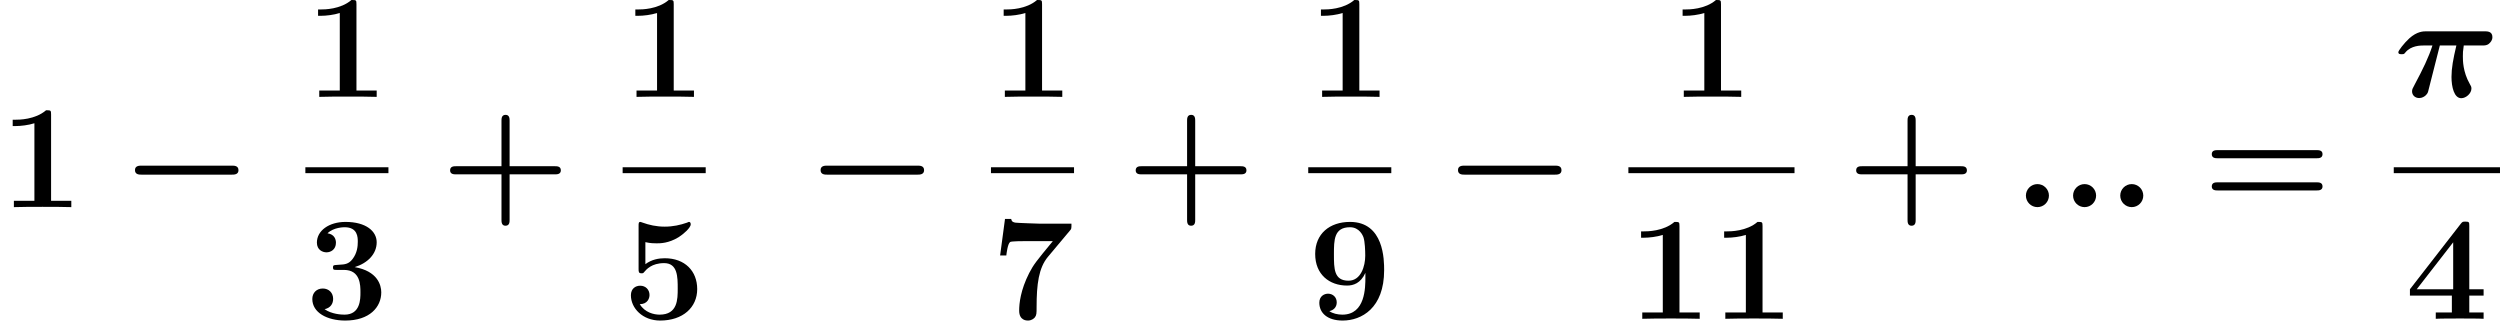 <?xml version='1.0' encoding='UTF-8'?>
<!-- Generated by CodeCogs with dvisvgm 2.9.1 -->
<svg version='1.1' xmlns='http://www.w3.org/2000/svg' xmlns:xlink='http://www.w3.org/1999/xlink' width='228.72pt' height='29.327pt' viewBox='-.239 -.227 228.72 29.327'>
<defs>
<path id='g0-0' d='M8.99-2.63C9.17-2.63 9.528-2.63 9.528-2.989C9.528-3.359 9.182-3.359 8.99-3.359H1.686C1.506-3.359 1.148-3.359 1.148-3.001C1.148-2.63 1.494-2.63 1.686-2.63H8.99Z'/>
<path id='g1-25' d='M3.73-4.16H5.069C4.806-3.049 4.674-2.319 4.674-1.614C4.674-.801 4.89 .108 5.464 .108C5.858 .108 6.288-.287 6.288-.669C6.288-.813 6.253-.885 6.145-1.064C5.595-2.032 5.595-2.953 5.595-3.276C5.595-3.563 5.595-3.682 5.667-4.16H7.149C7.376-4.16 7.568-4.16 7.747-4.34C7.831-4.423 7.986-4.567 7.986-4.842C7.986-5.308 7.568-5.308 7.352-5.308H2.654C2.403-5.308 1.889-5.308 1.255-4.734C.837-4.352 .371-3.742 .371-3.622C.371-3.455 .514-3.455 .646-3.455C.825-3.455 .837-3.467 .944-3.599C1.399-4.16 2.188-4.16 2.415-4.16H3.132C2.833-3.216 2.355-2.236 1.71-1.028C1.518-.669 1.482-.61 1.482-.442C1.482-.12 1.745 .096 2.056 .096C2.307 .096 2.487-.036 2.57-.108C2.75-.287 2.762-.335 2.821-.586L3.73-4.16Z'/>
<path id='g1-58' d='M2.833-.933C2.833-1.447 2.415-1.865 1.901-1.865S.968-1.447 .968-.933S1.387 0 1.901 0S2.833-.418 2.833-.933Z'/>
<path id='g2-43' d='M5.559-2.654H9.229C9.385-2.654 9.708-2.654 9.708-2.977C9.708-3.312 9.397-3.312 9.229-3.312H5.559V-6.994C5.559-7.149 5.559-7.472 5.236-7.472C4.902-7.472 4.902-7.161 4.902-6.994V-3.312H1.219C1.052-3.312 .741-3.312 .741-2.977C.741-2.654 1.064-2.654 1.219-2.654H4.902V1.028C4.902 1.184 4.902 1.506 5.224 1.506C5.559 1.506 5.559 1.196 5.559 1.028V-2.654Z'/>
<path id='g2-49' d='M4.136-7.496C4.136-7.843 4.113-7.843 3.73-7.843C2.845-7.077 1.518-7.077 1.255-7.077H1.028V-6.563H1.255C1.674-6.563 2.307-6.635 2.786-6.791V-.514H1.124V0C1.626-.024 2.881-.024 3.443-.024S5.272-.024 5.774 0V-.514H4.136V-7.496Z'/>
<path id='g2-51' d='M3.12-3.957C4.459-3.957 4.459-2.714 4.459-2.14C4.459-1.602 4.459-.335 3.168-.335C2.917-.335 2.128-.371 1.554-.777C2.068-.885 2.248-1.255 2.248-1.614C2.248-2.104 1.901-2.451 1.411-2.451C.909-2.451 .562-2.104 .562-1.602C.562-.502 1.757 .143 3.228 .143C5.2 .143 6.145-.944 6.145-2.14C6.145-2.726 5.846-3.862 3.993-4.184C5.045-4.507 5.774-5.248 5.774-6.193C5.774-7.089 4.914-7.843 3.252-7.843C1.913-7.843 .933-7.137 .933-6.169C.933-5.571 1.399-5.38 1.71-5.38C2.056-5.38 2.475-5.607 2.475-6.157C2.475-6.432 2.355-6.838 1.793-6.922C2.295-7.412 3.108-7.412 3.18-7.412C4.244-7.412 4.244-6.587 4.244-6.229S4.196-5.32 3.814-4.83C3.503-4.423 3.192-4.4 2.738-4.376C2.594-4.364 2.355-4.352 2.307-4.328C2.236-4.292 2.236-4.208 2.236-4.16C2.236-3.957 2.307-3.957 2.546-3.957H3.12Z'/>
<path id='g2-52' d='M5.177-1.877H6.336V-2.391H5.177V-7.52C5.177-7.819 5.165-7.867 4.866-7.867C4.651-7.867 4.627-7.867 4.483-7.687L.371-2.391V-1.877H3.766V-.514H2.463V0C2.809-.024 3.993-.024 4.423-.024C4.83-.024 6.013-.024 6.336 0V-.514H5.177V-1.877ZM3.873-6.193V-2.391H.921L3.873-6.193Z'/>
<path id='g2-53' d='M1.841-6.205C2.248-6.109 2.57-6.109 2.75-6.109C3.037-6.109 3.718-6.109 4.519-6.599C4.89-6.826 5.511-7.364 5.511-7.639C5.511-7.699 5.511-7.843 5.368-7.843C5.356-7.843 5.332-7.843 5.212-7.783C4.663-7.592 4.077-7.46 3.407-7.46C2.726-7.46 2.152-7.592 1.59-7.795C1.506-7.819 1.47-7.843 1.435-7.843C1.291-7.843 1.291-7.723 1.291-7.52V-4.041C1.291-3.814 1.291-3.682 1.53-3.682C1.65-3.682 1.674-3.694 1.769-3.814C1.913-3.981 2.343-4.507 3.359-4.507C4.459-4.507 4.459-3.383 4.459-2.439C4.459-1.578 4.459-.335 2.989-.335C2.546-.335 1.793-.502 1.387-1.184C2.02-1.184 2.176-1.662 2.176-1.925C2.176-2.355 1.865-2.678 1.423-2.678C1.064-2.678 .669-2.463 .669-1.901C.669-.861 1.614 .143 3.037 .143C4.878 .143 6.037-.921 6.037-2.403C6.037-3.862 5.045-4.902 3.407-4.902C2.929-4.902 2.355-4.806 1.841-4.423V-6.205Z'/>
<path id='g2-55' d='M6.408-7.161C6.516-7.281 6.516-7.305 6.516-7.699H3.993C3.909-7.699 2.128-7.759 1.985-7.783C1.686-7.831 1.662-7.962 1.638-8.082H1.136L.741-5.129H1.243C1.255-5.248 1.351-6.085 1.554-6.217C1.662-6.288 2.654-6.288 2.845-6.288H5.009C3.622-4.603 3.467-4.411 3.096-3.706C2.391-2.319 2.283-1.243 2.283-.658C2.283 .143 2.893 .143 2.989 .143C3.288 .143 3.455-.012 3.539-.096C3.694-.287 3.694-.43 3.694-.956C3.694-2.786 3.862-4.125 4.615-5.021L6.408-7.161Z'/>
<path id='g2-57' d='M4.627-3.371C4.627-2.534 4.627-.335 2.762-.335C2.391-.335 1.961-.43 1.71-.622C2.056-.693 2.307-.944 2.307-1.327C2.307-1.757 1.985-2.032 1.602-2.032C1.291-2.032 .897-1.829 .897-1.303C.897-.466 1.554 .143 2.786 .143C4.304 .143 6.145-.849 6.145-3.933C6.145-4.734 6.145-7.843 3.383-7.843C1.733-7.843 .562-6.886 .562-5.248C.562-3.587 1.71-2.69 3.144-2.69C3.646-2.69 4.244-2.869 4.627-3.718V-3.371ZM3.264-3.084C2.08-3.084 2.08-4.053 2.08-5.224C2.08-6.372 2.08-7.412 3.383-7.412C4.148-7.412 4.423-6.731 4.471-6.599C4.591-6.241 4.615-5.499 4.615-5.105C4.615-4.268 4.268-3.084 3.264-3.084Z'/>
<path id='g2-61' d='M9.217-3.957C9.397-3.957 9.708-3.957 9.708-4.292C9.708-4.615 9.385-4.615 9.229-4.615H1.219C1.064-4.615 .741-4.615 .741-4.292C.741-3.957 1.052-3.957 1.231-3.957H9.217ZM9.229-1.351C9.385-1.351 9.708-1.351 9.708-1.674C9.708-2.008 9.397-2.008 9.217-2.008H1.231C1.052-2.008 .741-2.008 .741-1.674C.741-1.351 1.064-1.351 1.219-1.351H9.229Z'/>
</defs>
<g id='page1' transform='matrix(1.13 0 0 1.13 -63.986 -60.863)'>
<use x='56.413' y='70.43' xlink:href='#g2-49'/>
<use x='66.193' y='70.43' xlink:href='#g0-0'/>
<use x='81.137' y='61.503' xlink:href='#g2-49'/>
<rect x='81.137' y='67.202' height='.478' width='6.725'/>
<use x='81.137' y='79.47' xlink:href='#g2-51'/>
<use x='92.113' y='70.43' xlink:href='#g2-43'/>
<use x='106.824' y='61.503' xlink:href='#g2-49'/>
<rect x='106.824' y='67.202' height='.478' width='6.725'/>
<use x='106.824' y='79.47' xlink:href='#g2-53'/>
<use x='121.702' y='70.43' xlink:href='#g0-0'/>
<use x='136.645' y='61.503' xlink:href='#g2-49'/>
<rect x='136.645' y='67.202' height='.478' width='6.725'/>
<use x='136.645' y='79.47' xlink:href='#g2-55'/>
<use x='147.621' y='70.43' xlink:href='#g2-43'/>
<use x='162.332' y='61.503' xlink:href='#g2-49'/>
<rect x='162.332' y='67.202' height='.478' width='6.725'/>
<use x='162.332' y='79.47' xlink:href='#g2-57'/>
<use x='173.308' y='70.43' xlink:href='#g0-0'/>
<use x='191.614' y='61.503' xlink:href='#g2-49'/>
<rect x='188.252' y='67.202' height='.478' width='13.45'/>
<use x='188.252' y='79.47' xlink:href='#g2-49'/>
<use x='194.977' y='79.47' xlink:href='#g2-49'/>
<use x='205.952' y='70.43' xlink:href='#g2-43'/>
<use x='219.468' y='70.43' xlink:href='#g1-58'/>
<use x='223.287' y='70.43' xlink:href='#g1-58'/>
<use x='227.106' y='70.43' xlink:href='#g1-58'/>
<use x='234.744' y='70.43' xlink:href='#g2-61'/>
<use x='250.219' y='61.503' xlink:href='#g1-25'/>
<rect x='250.219' y='67.202' height='.478' width='8.601'/>
<use x='251.157' y='79.47' xlink:href='#g2-52'/>
</g>
</svg>